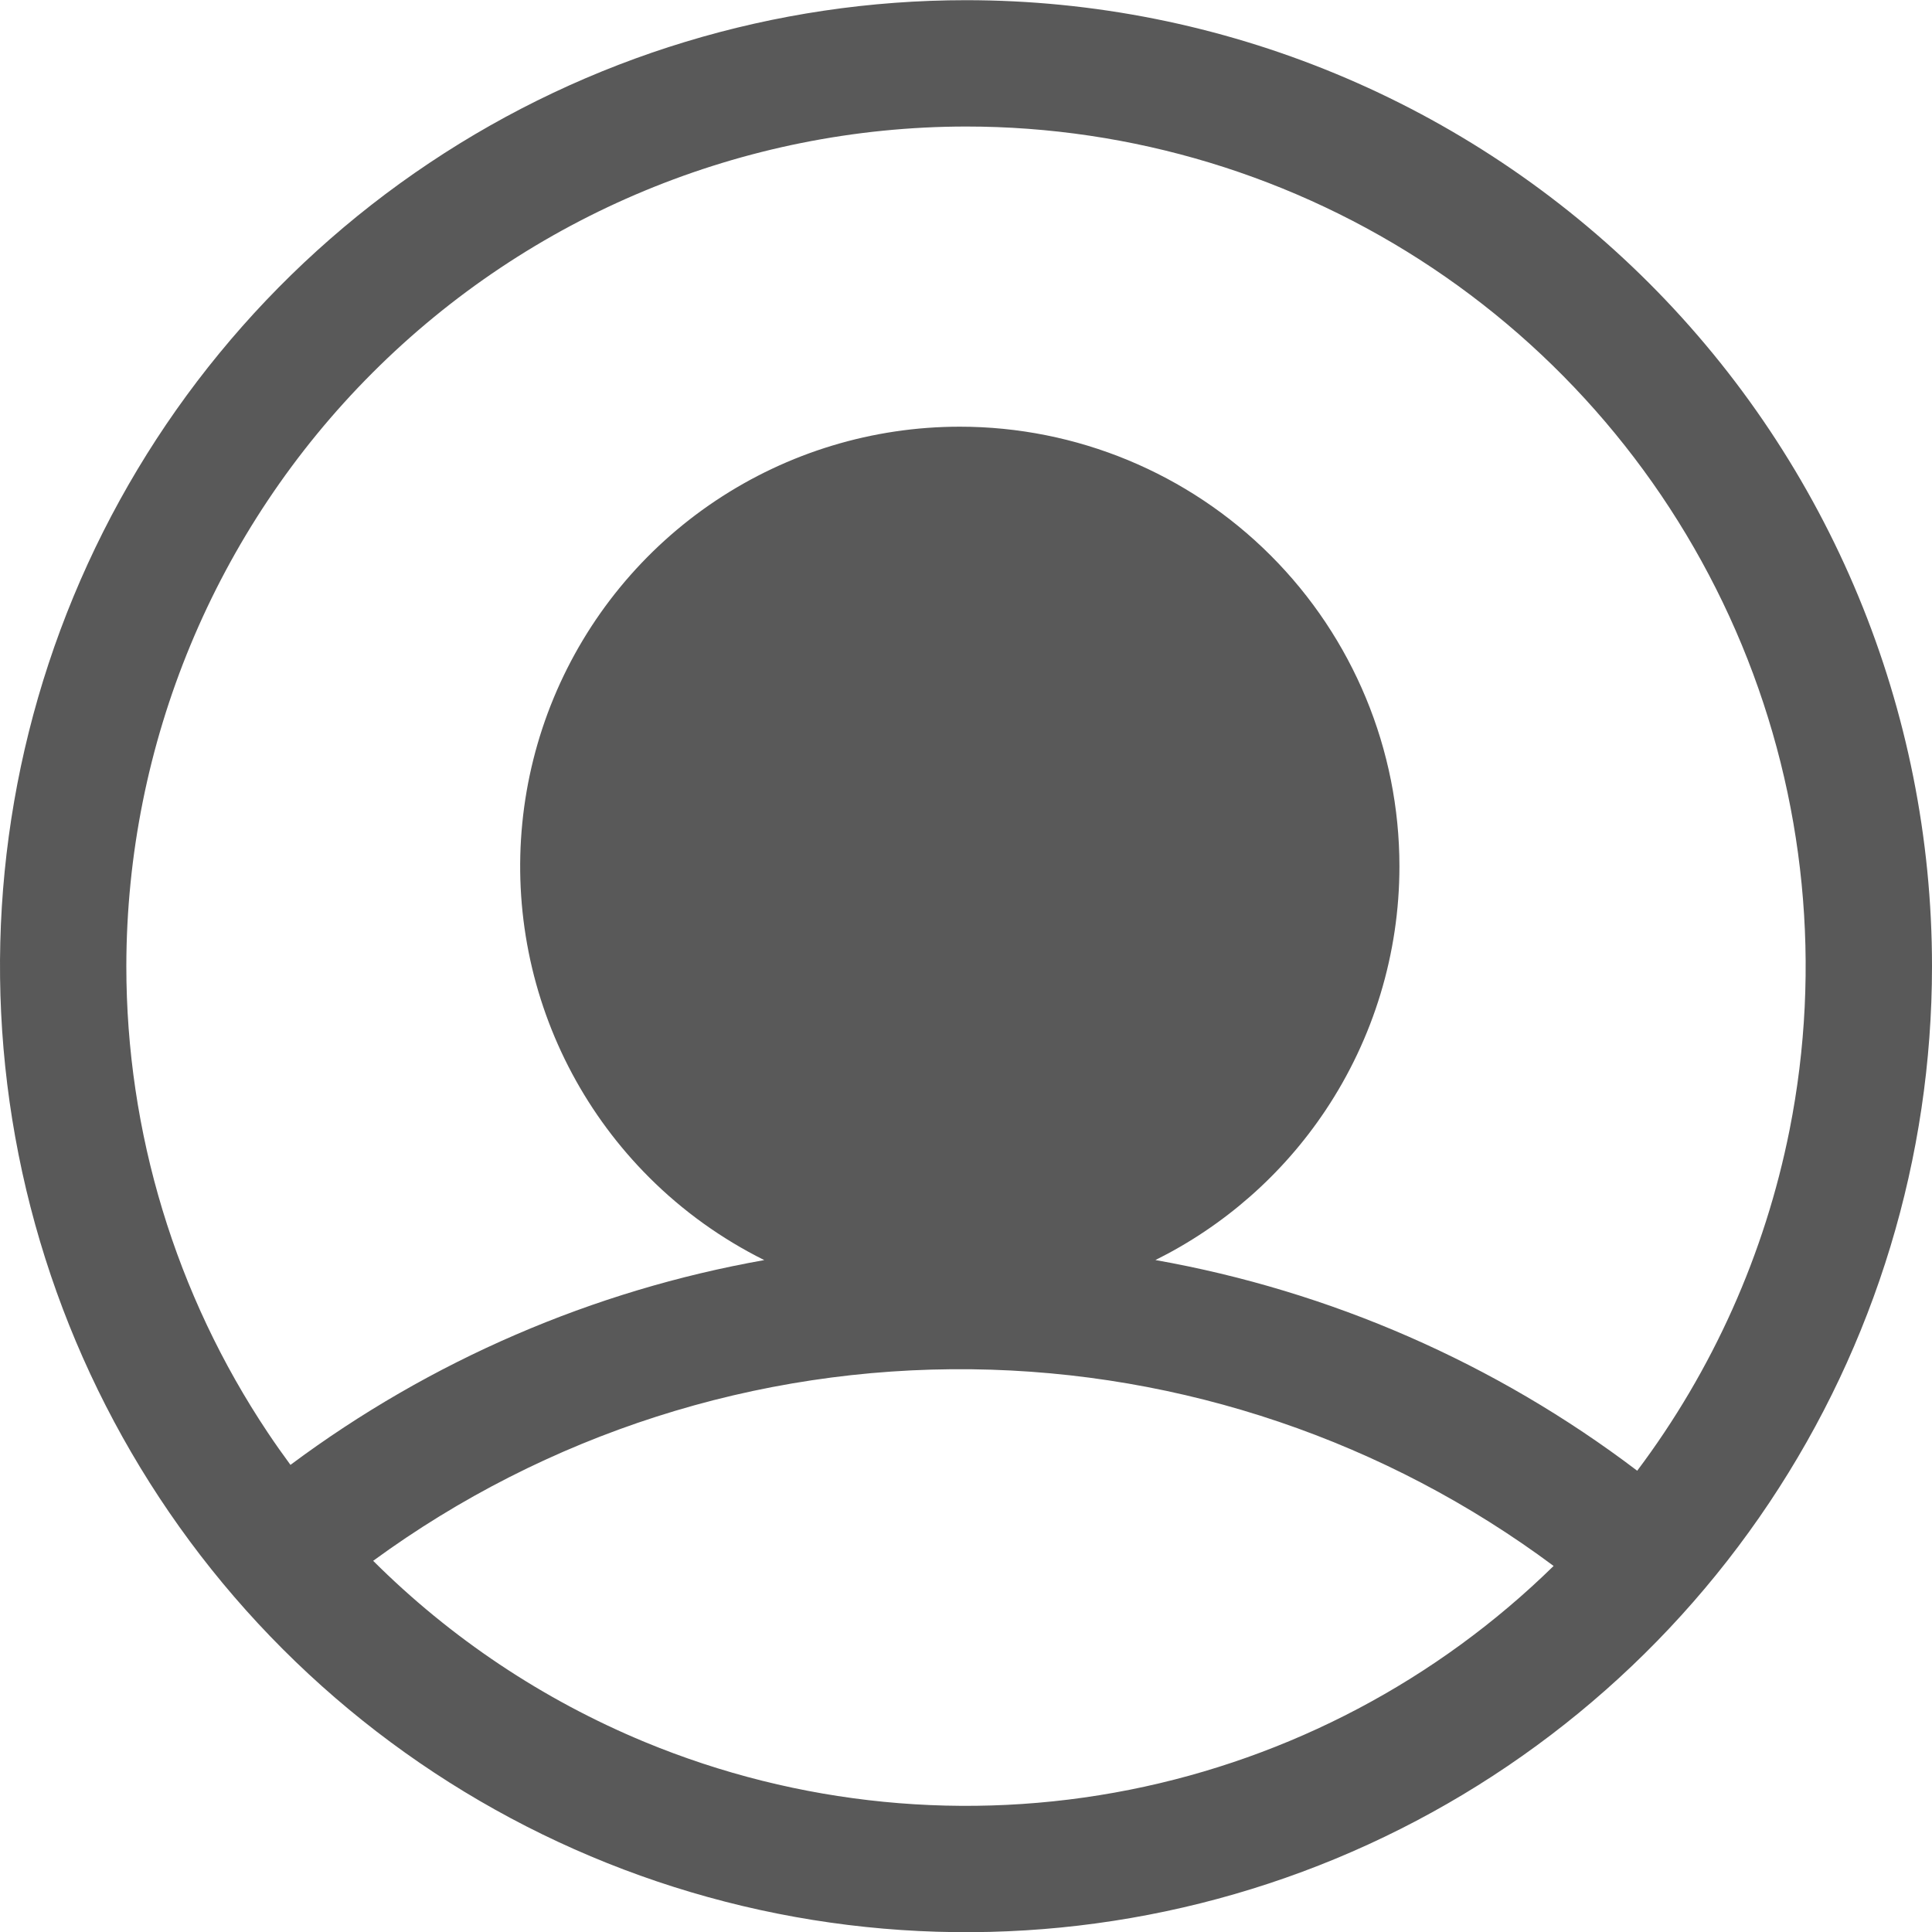<svg width="41" height="41" viewBox="0 0 41 41" fill="inherit" xmlns="http://www.w3.org/2000/svg">
  <g clip-path="url(#clip0_43_74)">
    <path fill-rule="evenodd" clip-rule="evenodd"
      d="M30.4 5.688C27.469 3.73 24.024 2.685 20.5 2.685C15.776 2.69 11.246 4.569 7.906 7.91C4.565 11.251 2.686 15.78 2.681 20.504C2.681 24.028 3.726 27.473 5.684 30.404C5.839 30.636 5.999 30.863 6.164 31.087C9.14 28.869 12.586 27.385 16.219 26.741C15.318 26.293 14.49 25.701 13.772 24.982C12.467 23.677 11.578 22.015 11.218 20.205C10.858 18.395 11.043 16.519 11.749 14.814C12.455 13.11 13.651 11.652 15.185 10.627C16.72 9.602 18.523 9.055 20.369 9.055C22.843 9.055 25.216 10.038 26.966 11.788C28.715 13.537 29.698 15.91 29.698 18.385C29.698 20.23 29.151 22.034 28.126 23.568C27.22 24.925 25.975 26.017 24.52 26.74C28.227 27.397 31.733 28.926 34.744 31.211C36.344 29.082 37.453 26.613 37.977 23.98C38.664 20.524 38.311 16.941 36.963 13.685C35.614 10.429 33.33 7.646 30.4 5.688ZM32.97 33.232C29.414 30.584 25.095 29.112 20.623 29.058C16.044 29.003 11.589 30.439 7.919 33.123C9.562 34.761 11.517 36.07 13.681 36.967C16.937 38.315 20.52 38.668 23.976 37.981C27.373 37.305 30.498 35.654 32.97 33.232ZM9.111 3.459C12.482 1.206 16.445 0.004 20.5 0.004C25.937 0.004 31.151 2.164 34.996 6.008C38.84 9.853 41 15.067 41 20.504C41 24.558 39.798 28.522 37.545 31.893C35.292 35.264 32.091 37.892 28.345 39.444C24.599 40.995 20.477 41.401 16.501 40.61C12.524 39.819 8.871 37.867 6.004 35C3.137 32.133 1.185 28.48 0.394 24.503C-0.397 20.527 0.009 16.405 1.56 12.659C3.112 8.913 5.74 5.711 9.111 3.459Z"
      fill="inherit" fill-opacity="0.65" />
  </g>
  <defs>
    <clipPath id="clip0_43_74">
      <rect width="41" height="41" fill="white" />
    </clipPath>
  </defs>
</svg>